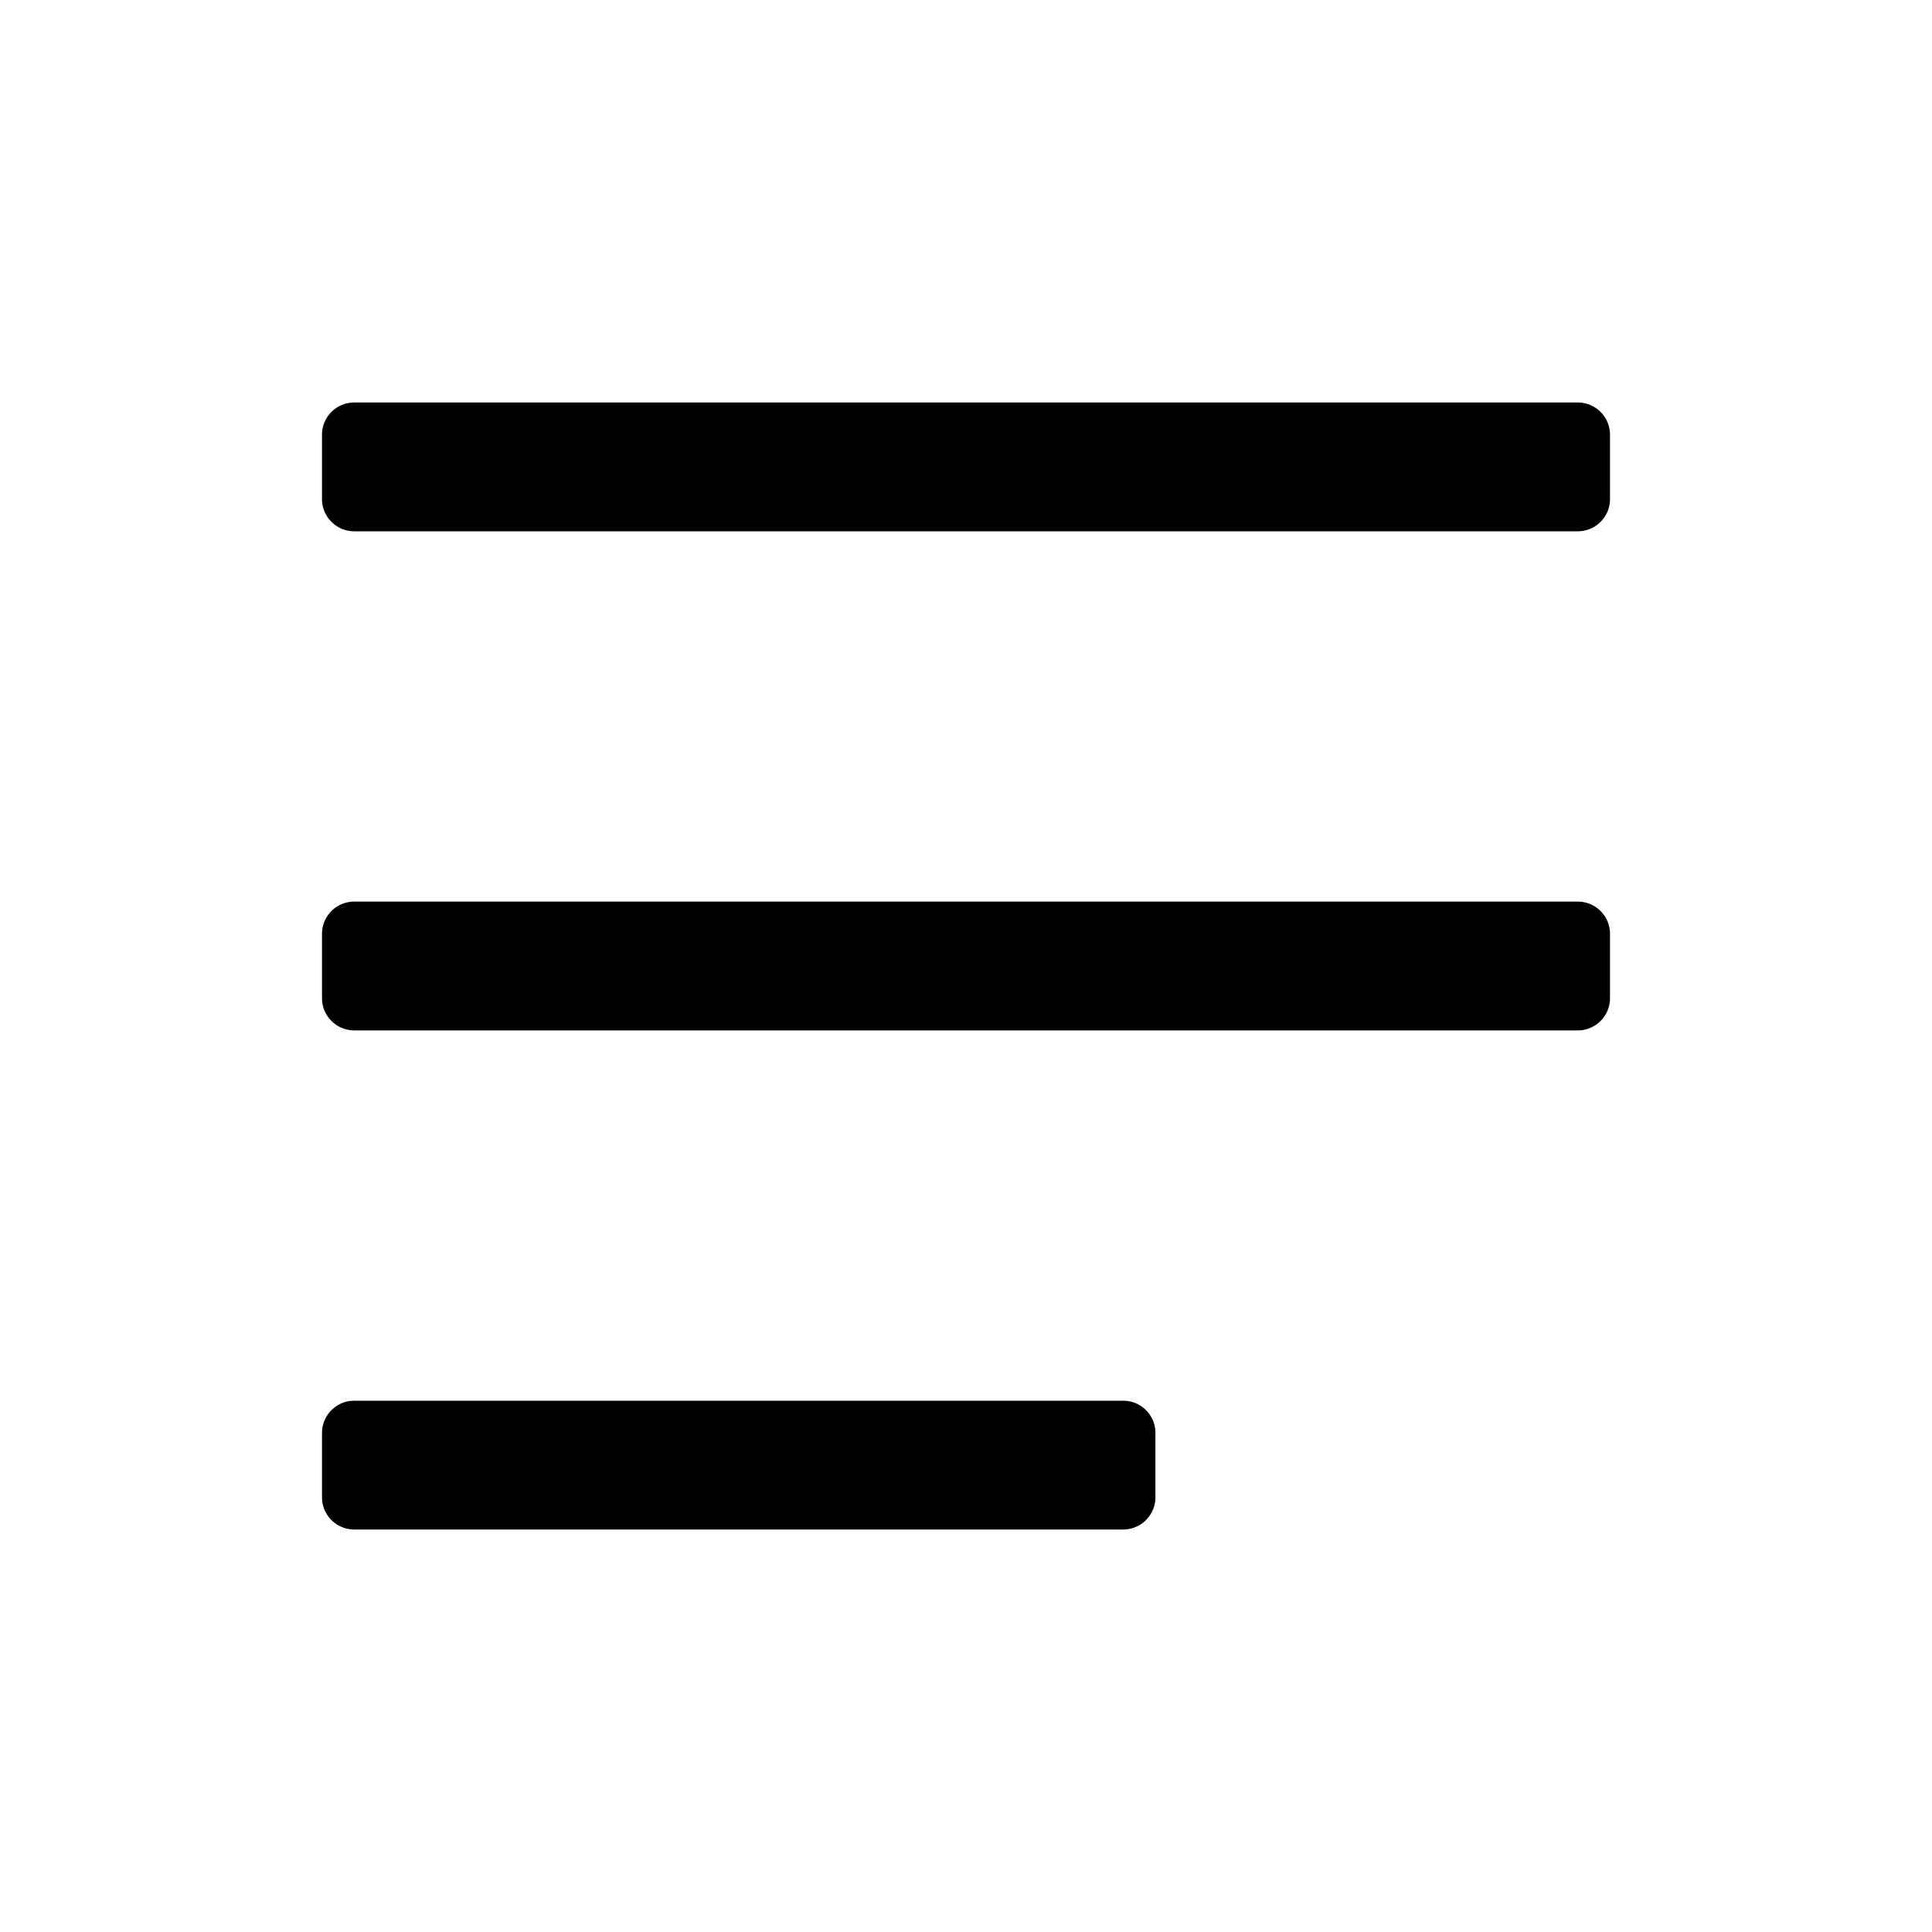 <svg width="24" height="24" fill="none" xmlns="http://www.w3.org/2000/svg"><path d="M20 5.4a.4.4 0 0 0-.4-.4H4.4a.4.4 0 0 0-.4.4v.8c0 .22.18.4.4.4h15.2a.4.4 0 0 0 .4-.4v-.8ZM20 11.6a.4.4 0 0 0-.4-.4H4.4a.4.4 0 0 0-.4.4v.8c0 .22.18.4.4.4h15.2a.4.4 0 0 0 .4-.4v-.8ZM4.4 19a.4.4 0 0 1-.4-.4v-.8c0-.22.18-.4.4-.4h9.553a.4.4 0 0 1 .4.4v.8a.4.4 0 0 1-.4.4H4.4Z" fill="#000"/></svg>